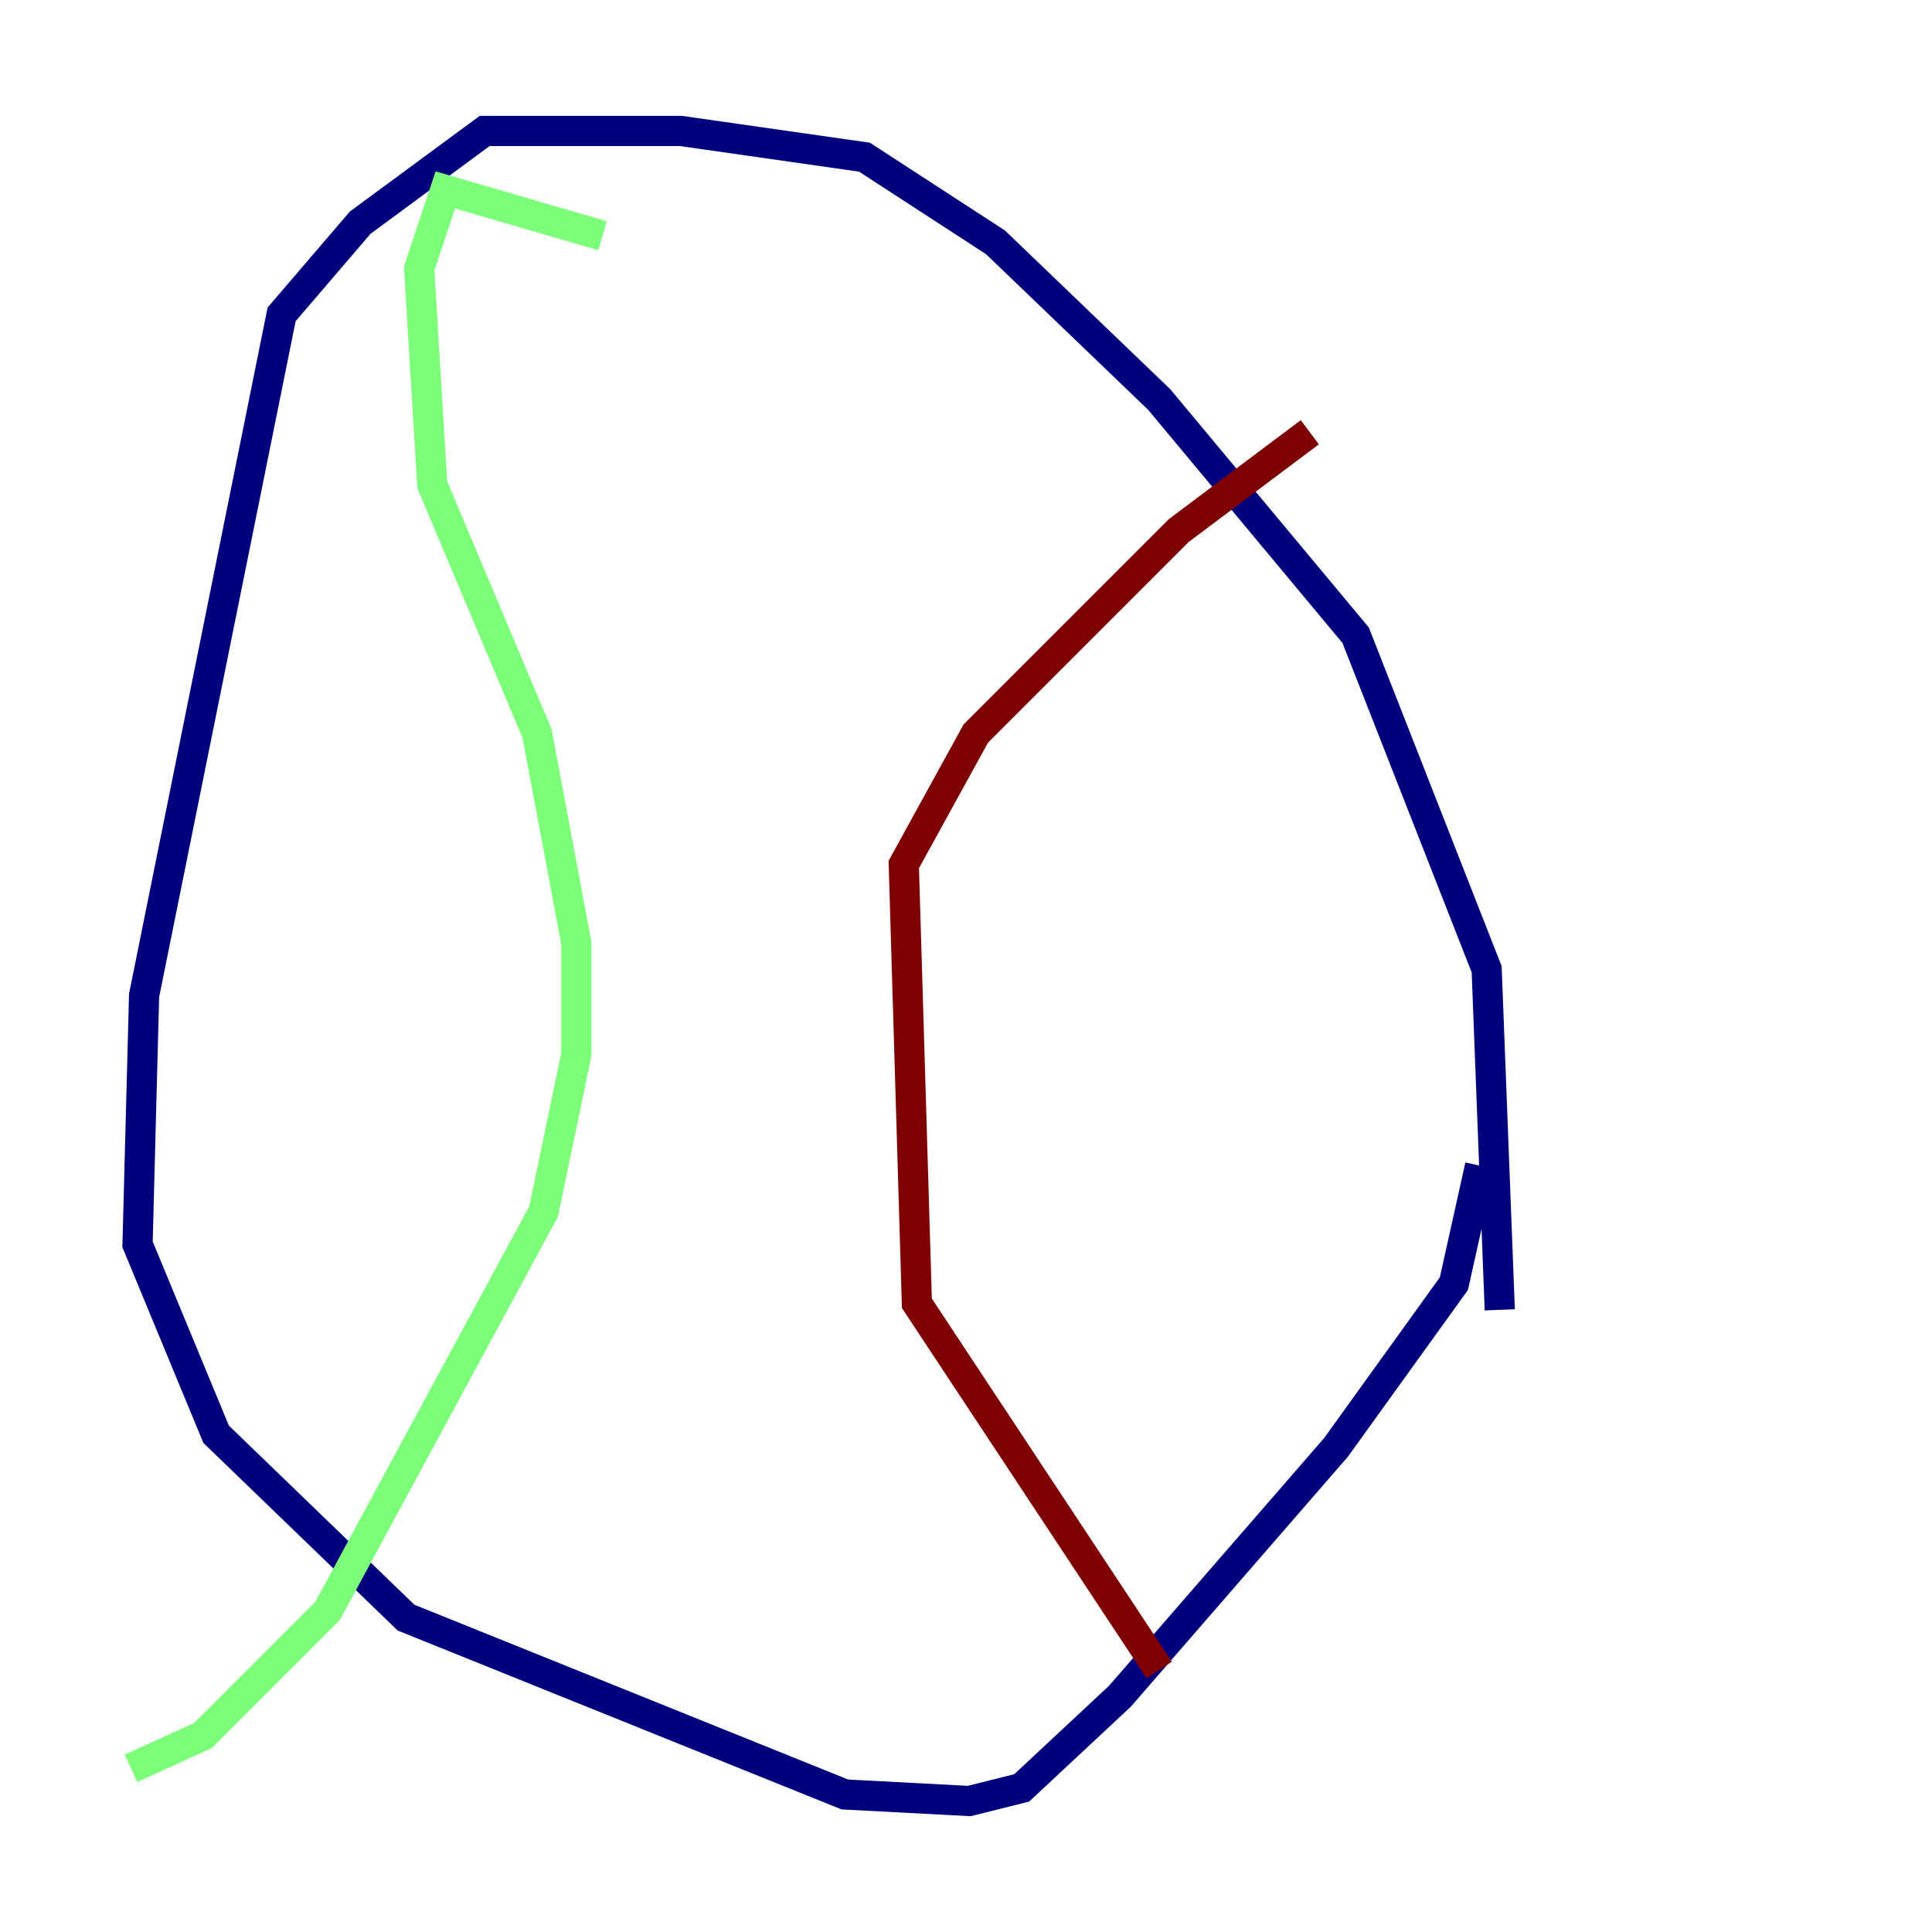 <?xml version="1.0" encoding="utf-8" ?>
<svg baseProfile="tiny" height="128" version="1.2" viewBox="0,0,128,128" width="128" xmlns="http://www.w3.org/2000/svg" xmlns:ev="http://www.w3.org/2001/xml-events" xmlns:xlink="http://www.w3.org/1999/xlink"><defs /><polyline fill="none" points="99.363,86.78 98.495,64.217 89.817,42.088 76.8,26.468 65.953,16.054 57.275,10.414 45.125,8.678 32.108,8.678 23.864,14.752 18.658,20.827 9.546,65.953 9.112,82.441 14.319,95.024 26.902,107.173 55.973,118.888 64.217,119.322 67.688,118.454 74.197,112.38 88.515,95.891 96.325,85.044 98.061,77.234" stroke="#00007f" stroke-width="2" /><polyline fill="none" points="39.919,15.62 29.505,12.583 27.77,17.79 28.637,32.108 35.58,48.597 38.183,62.481 38.183,69.858 36.014,80.271 21.695,106.739 13.451,114.983 8.678,117.153" stroke="#7cff79" stroke-width="2" /><polyline fill="none" points="86.78,28.637 78.102,35.146 64.651,48.597 59.878,57.275 60.746,86.346 76.8,110.644" stroke="#7f0000" stroke-width="2" /></svg>